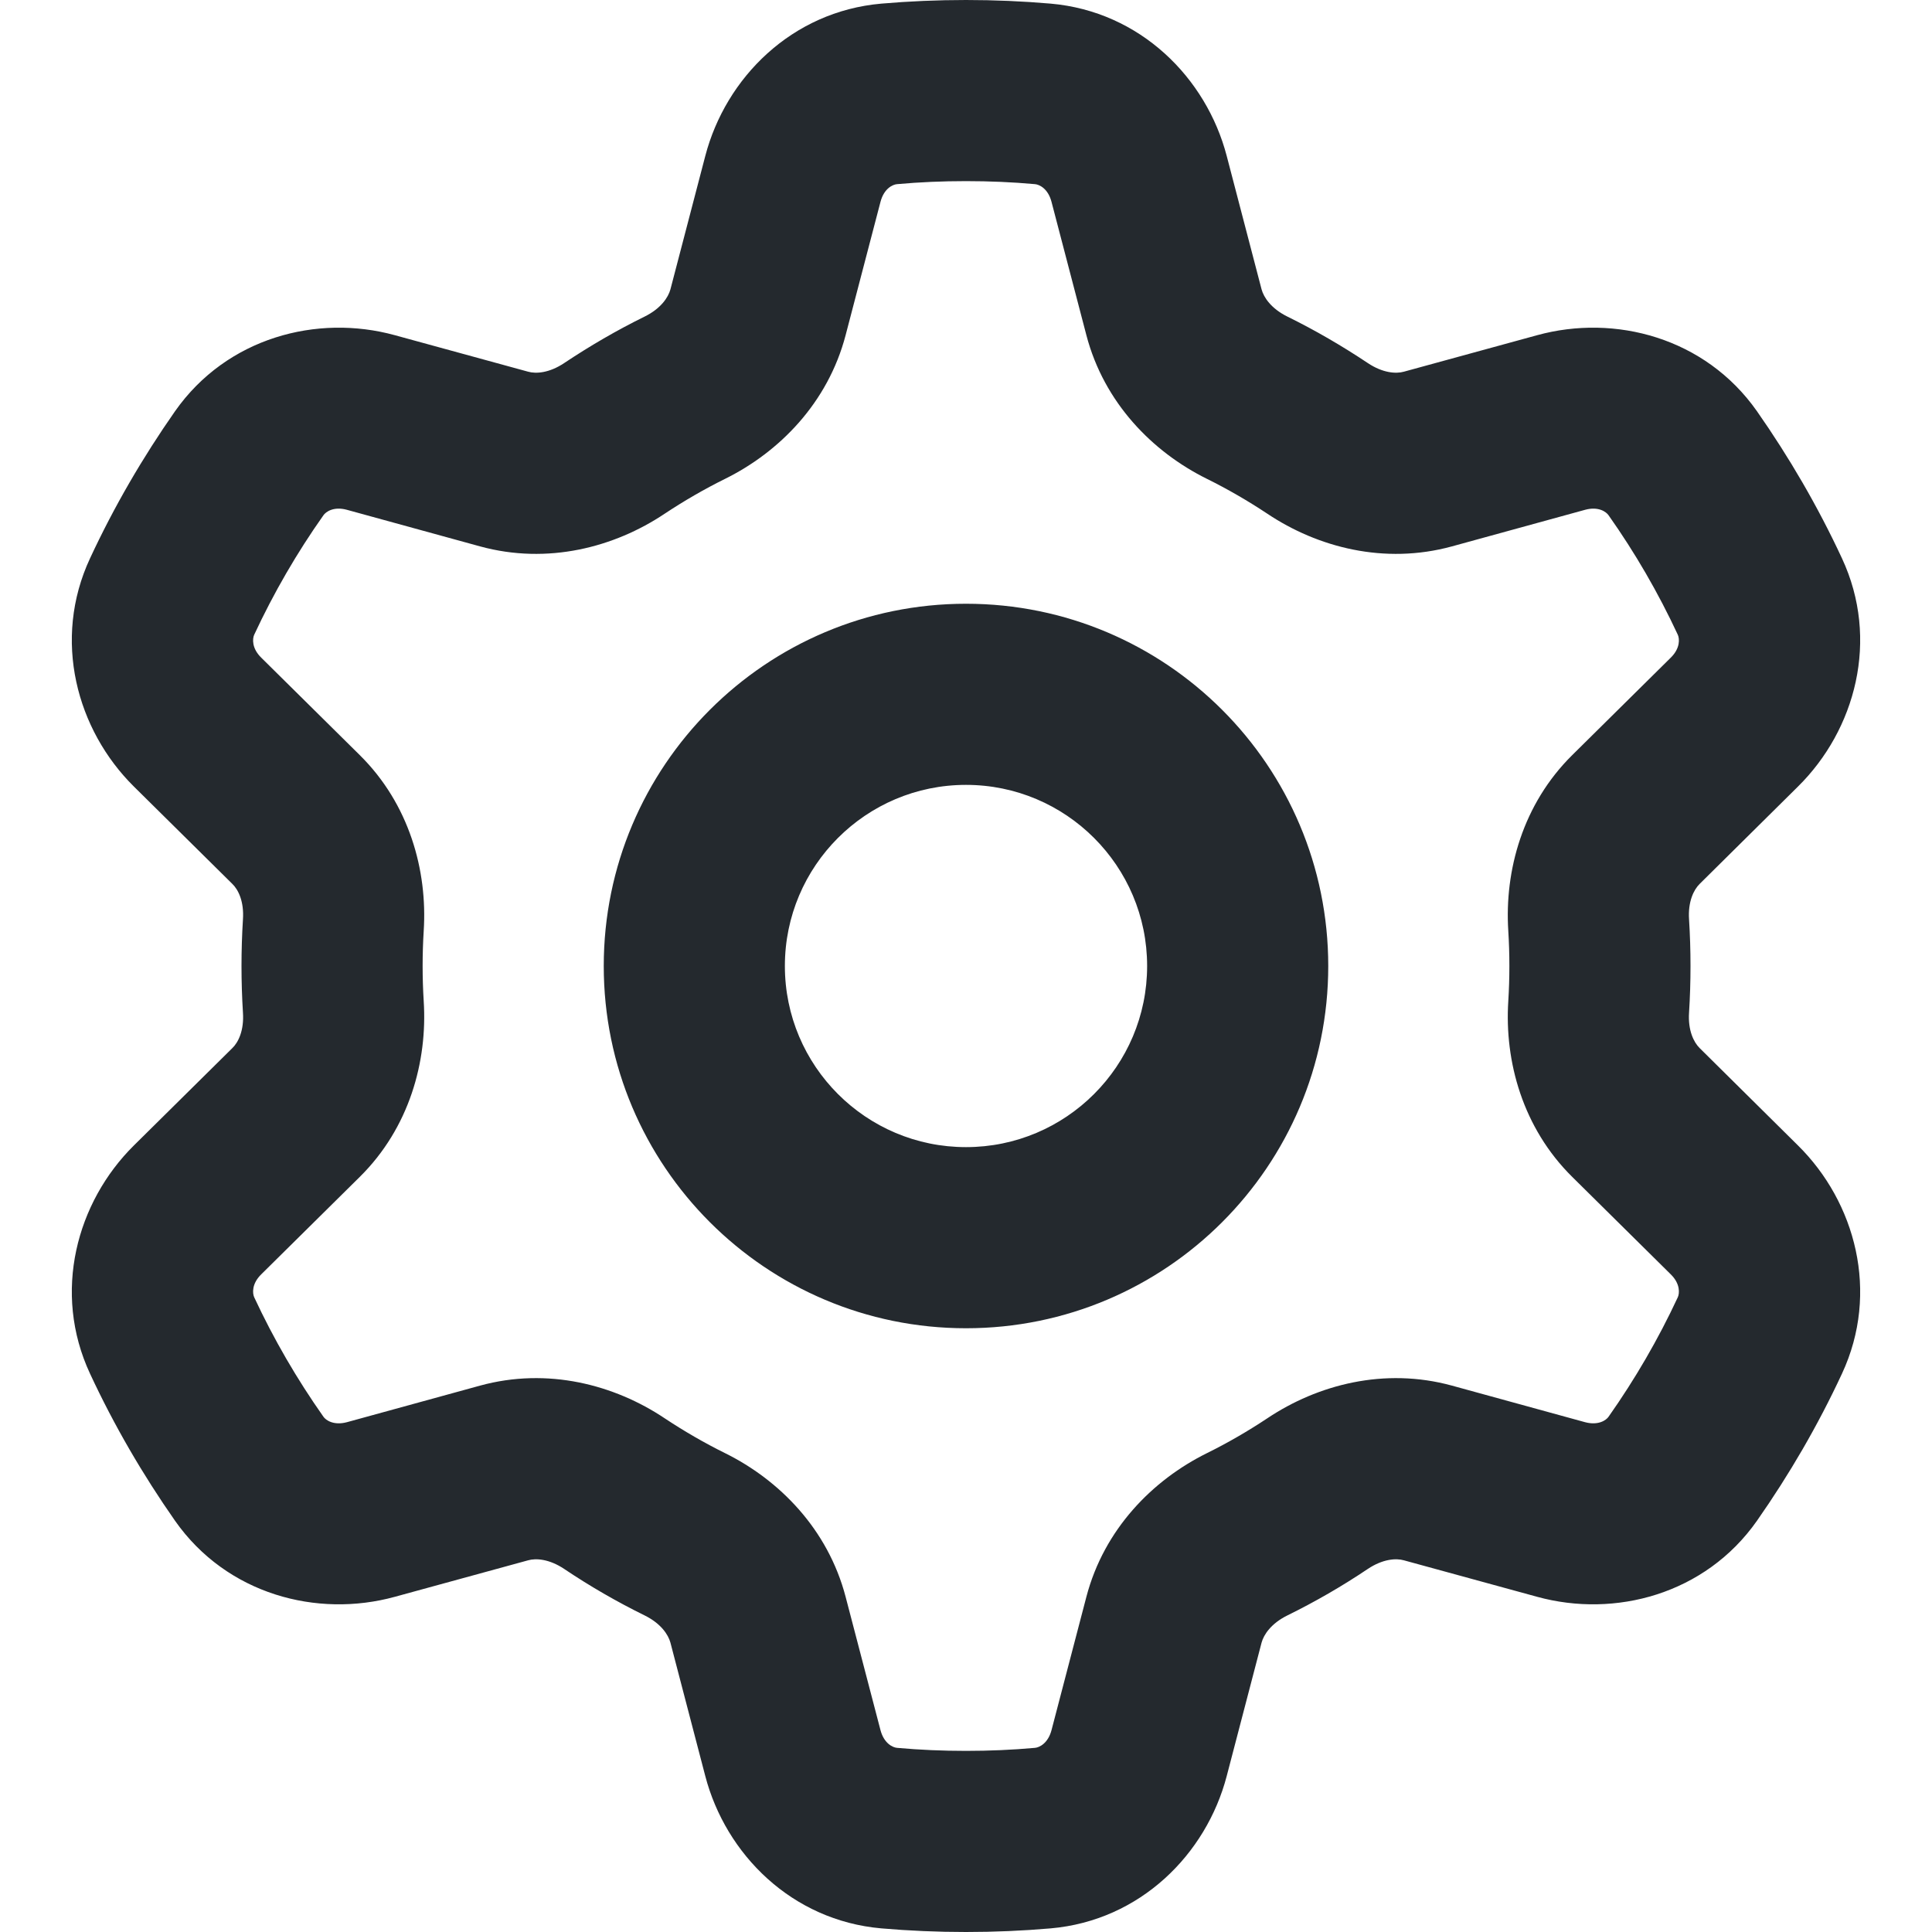 <svg width="16" height="16" viewBox="0 0 16 16" fill="none" xmlns="http://www.w3.org/2000/svg">
<path fill-rule="evenodd" clip-rule="evenodd" d="M7.429 1.525C7.617 1.508 7.807 1.5 8 1.5C8.193 1.5 8.383 1.508 8.571 1.525C8.607 1.528 8.679 1.561 8.708 1.671L8.997 2.776C9.144 3.337 9.546 3.743 9.994 3.965C10.168 4.051 10.335 4.148 10.495 4.254C10.912 4.533 11.465 4.678 12.024 4.525L13.127 4.222C13.236 4.192 13.302 4.238 13.322 4.268C13.541 4.578 13.733 4.909 13.895 5.257C13.909 5.288 13.917 5.368 13.836 5.447L13.021 6.253C12.61 6.659 12.459 7.21 12.491 7.709C12.497 7.805 12.5 7.902 12.5 8C12.5 8.098 12.497 8.195 12.491 8.291C12.459 8.79 12.61 9.341 13.021 9.747L13.836 10.553C13.917 10.632 13.909 10.712 13.895 10.743C13.733 11.091 13.541 11.421 13.322 11.732C13.302 11.762 13.236 11.807 13.127 11.778L12.024 11.475C11.465 11.322 10.912 11.467 10.495 11.746C10.335 11.852 10.168 11.949 9.994 12.035C9.546 12.257 9.144 12.663 8.997 13.224L8.708 14.329C8.679 14.438 8.607 14.472 8.571 14.475C8.383 14.492 8.193 14.5 8 14.5C7.807 14.5 7.617 14.492 7.429 14.475C7.393 14.472 7.321 14.438 7.292 14.329L7.003 13.224C6.856 12.663 6.454 12.257 6.006 12.035C5.832 11.949 5.665 11.852 5.505 11.746C5.088 11.467 4.535 11.322 3.976 11.475L2.873 11.778C2.764 11.807 2.698 11.762 2.678 11.732C2.459 11.421 2.267 11.091 2.105 10.743C2.091 10.712 2.083 10.632 2.164 10.553L2.979 9.747C3.39 9.341 3.541 8.79 3.509 8.291C3.503 8.195 3.5 8.098 3.5 8C3.5 7.902 3.503 7.805 3.509 7.709C3.541 7.21 3.39 6.659 2.979 6.253L2.164 5.447C2.083 5.368 2.091 5.288 2.105 5.257C2.267 4.909 2.459 4.578 2.678 4.268C2.698 4.238 2.764 4.192 2.873 4.222L3.976 4.525C4.535 4.678 5.088 4.533 5.505 4.254C5.665 4.148 5.832 4.051 6.006 3.965C6.454 3.743 6.856 3.337 7.003 2.776L7.292 1.671C7.321 1.561 7.393 1.528 7.429 1.525ZM8 0C7.764 0 7.53 0.01 7.299 0.03C6.556 0.095 6.01 0.645 5.841 1.291L5.552 2.397C5.534 2.463 5.473 2.555 5.34 2.621C5.108 2.735 4.885 2.865 4.672 3.007C4.549 3.089 4.439 3.097 4.373 3.078L3.27 2.776C2.626 2.599 1.878 2.796 1.45 3.405C1.182 3.788 0.945 4.195 0.746 4.623C0.431 5.298 0.635 6.045 1.109 6.514L1.924 7.32C1.974 7.368 2.022 7.467 2.012 7.614C2.004 7.742 2 7.87 2 8C2 8.13 2.004 8.258 2.012 8.386C2.022 8.533 1.974 8.632 1.924 8.68L1.109 9.486C0.635 9.955 0.431 10.702 0.746 11.377C0.945 11.805 1.182 12.212 1.45 12.595C1.878 13.204 2.626 13.401 3.27 13.224L4.373 12.922C4.439 12.903 4.549 12.911 4.672 12.993C4.885 13.136 5.108 13.265 5.34 13.379C5.473 13.445 5.534 13.537 5.552 13.603L5.841 14.709C6.01 15.355 6.556 15.905 7.299 15.97C7.53 15.99 7.764 16 8 16C8.236 16 8.47 15.99 8.701 15.97C9.444 15.905 9.99 15.355 10.159 14.709L10.448 13.603C10.466 13.537 10.527 13.445 10.66 13.379C10.892 13.265 11.115 13.136 11.328 12.993C11.451 12.911 11.561 12.903 11.627 12.922L12.73 13.224C13.374 13.401 14.122 13.204 14.55 12.595C14.818 12.212 15.055 11.805 15.254 11.377C15.569 10.702 15.365 9.955 14.89 9.486L14.076 8.68C14.027 8.632 13.978 8.533 13.988 8.386C13.996 8.258 14 8.13 14 8C14 7.87 13.996 7.742 13.988 7.614C13.978 7.467 14.027 7.368 14.076 7.32L14.89 6.514C15.365 6.045 15.569 5.298 15.254 4.623C15.055 4.195 14.818 3.788 14.55 3.405C14.122 2.796 13.374 2.599 12.73 2.776L11.627 3.078C11.561 3.097 11.451 3.089 11.328 3.007C11.115 2.865 10.892 2.735 10.66 2.621C10.527 2.555 10.466 2.463 10.448 2.397L10.159 1.291C9.99 0.645 9.444 0.095 8.701 0.03C8.47 0.01 8.236 0 8 0ZM9.5 8C9.5 8.828 8.828 9.5 8 9.5C7.172 9.5 6.5 8.828 6.5 8C6.5 7.172 7.172 6.5 8 6.5C8.828 6.5 9.5 7.172 9.5 8ZM11 8C11 9.657 9.657 11 8 11C6.343 11 5 9.657 5 8C5 6.343 6.343 5 8 5C9.657 5 11 6.343 11 8Z" fill="#24292E"/>
</svg>
